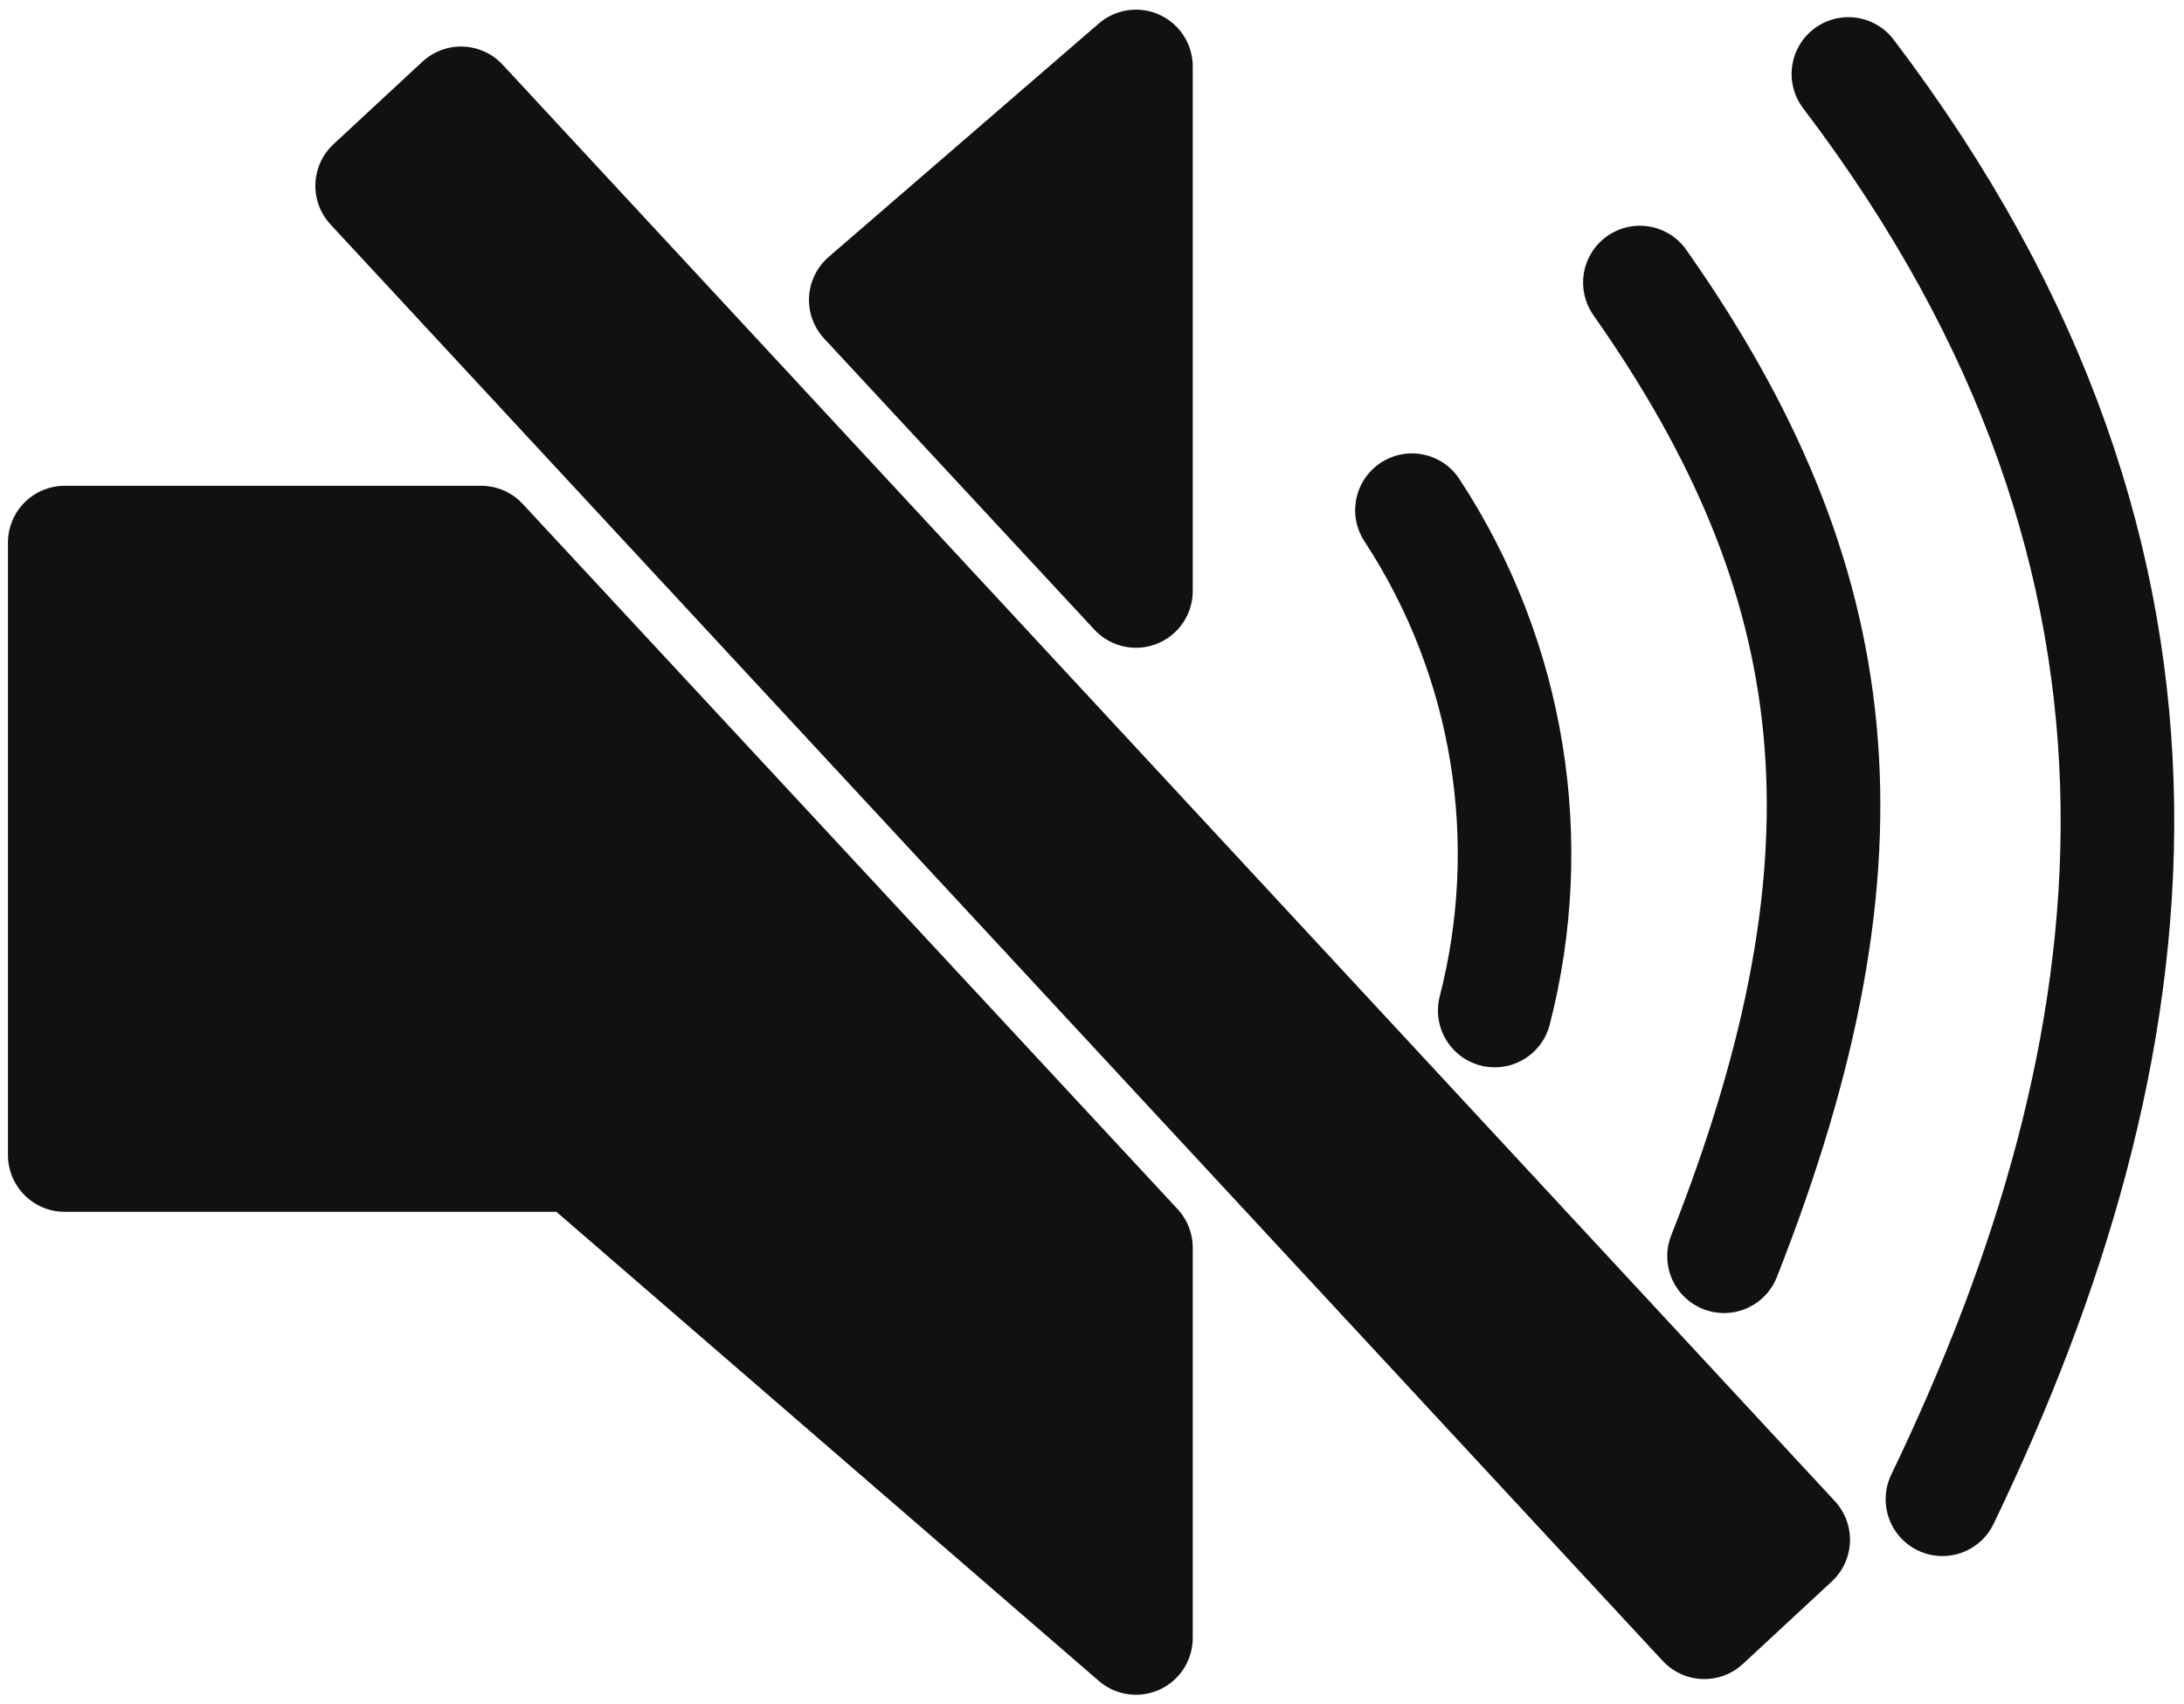 <?xml version="1.0" encoding="utf-8"?>
<!-- Generator: Adobe Illustrator 27.5.0, SVG Export Plug-In . SVG Version: 6.00 Build 0)  -->
<svg version="1.1" id="Layer_1" xmlns="http://www.w3.org/2000/svg" xmlns:xlink="http://www.w3.org/1999/xlink" x="0px" y="0px"
	 viewBox="0 0 641 500" style="enable-background:new 0 0 641 500;" xml:space="preserve">
<style type="text/css">
	.st0{fill:none;stroke:#111111;stroke-width:33.333;stroke-linecap:round;stroke-miterlimit:26.667;}
	.st1{fill:#111111;stroke:#111111;stroke-width:33.333;stroke-linejoin:round;stroke-miterlimit:26.667;}
</style>
<path class="st0" d="M414.4,149.7c28.9,44.1,37,97.5,24.3,146.8 M481.3,82.9c61.2,87,71.5,167.1,24.7,285.7 M542.5,21.7
	c110.6,145.5,90.7,287.1,27.6,418.2"/>
<rect x="300" y="-34.5" transform="matrix(0.733 -0.68 0.68 0.733 -87.225 283.814)" class="st1" width="35.6" height="575"/>
<g>
	<polygon class="st1" points="333.4,173.4 333.4,19.5 254.1,88 	"/>
	<polygon class="st1" points="141.2,159.2 19,159.2 19,338.9 169.5,338.9 333.4,480.6 333.4,366.1 	"/>
</g>
</svg>
